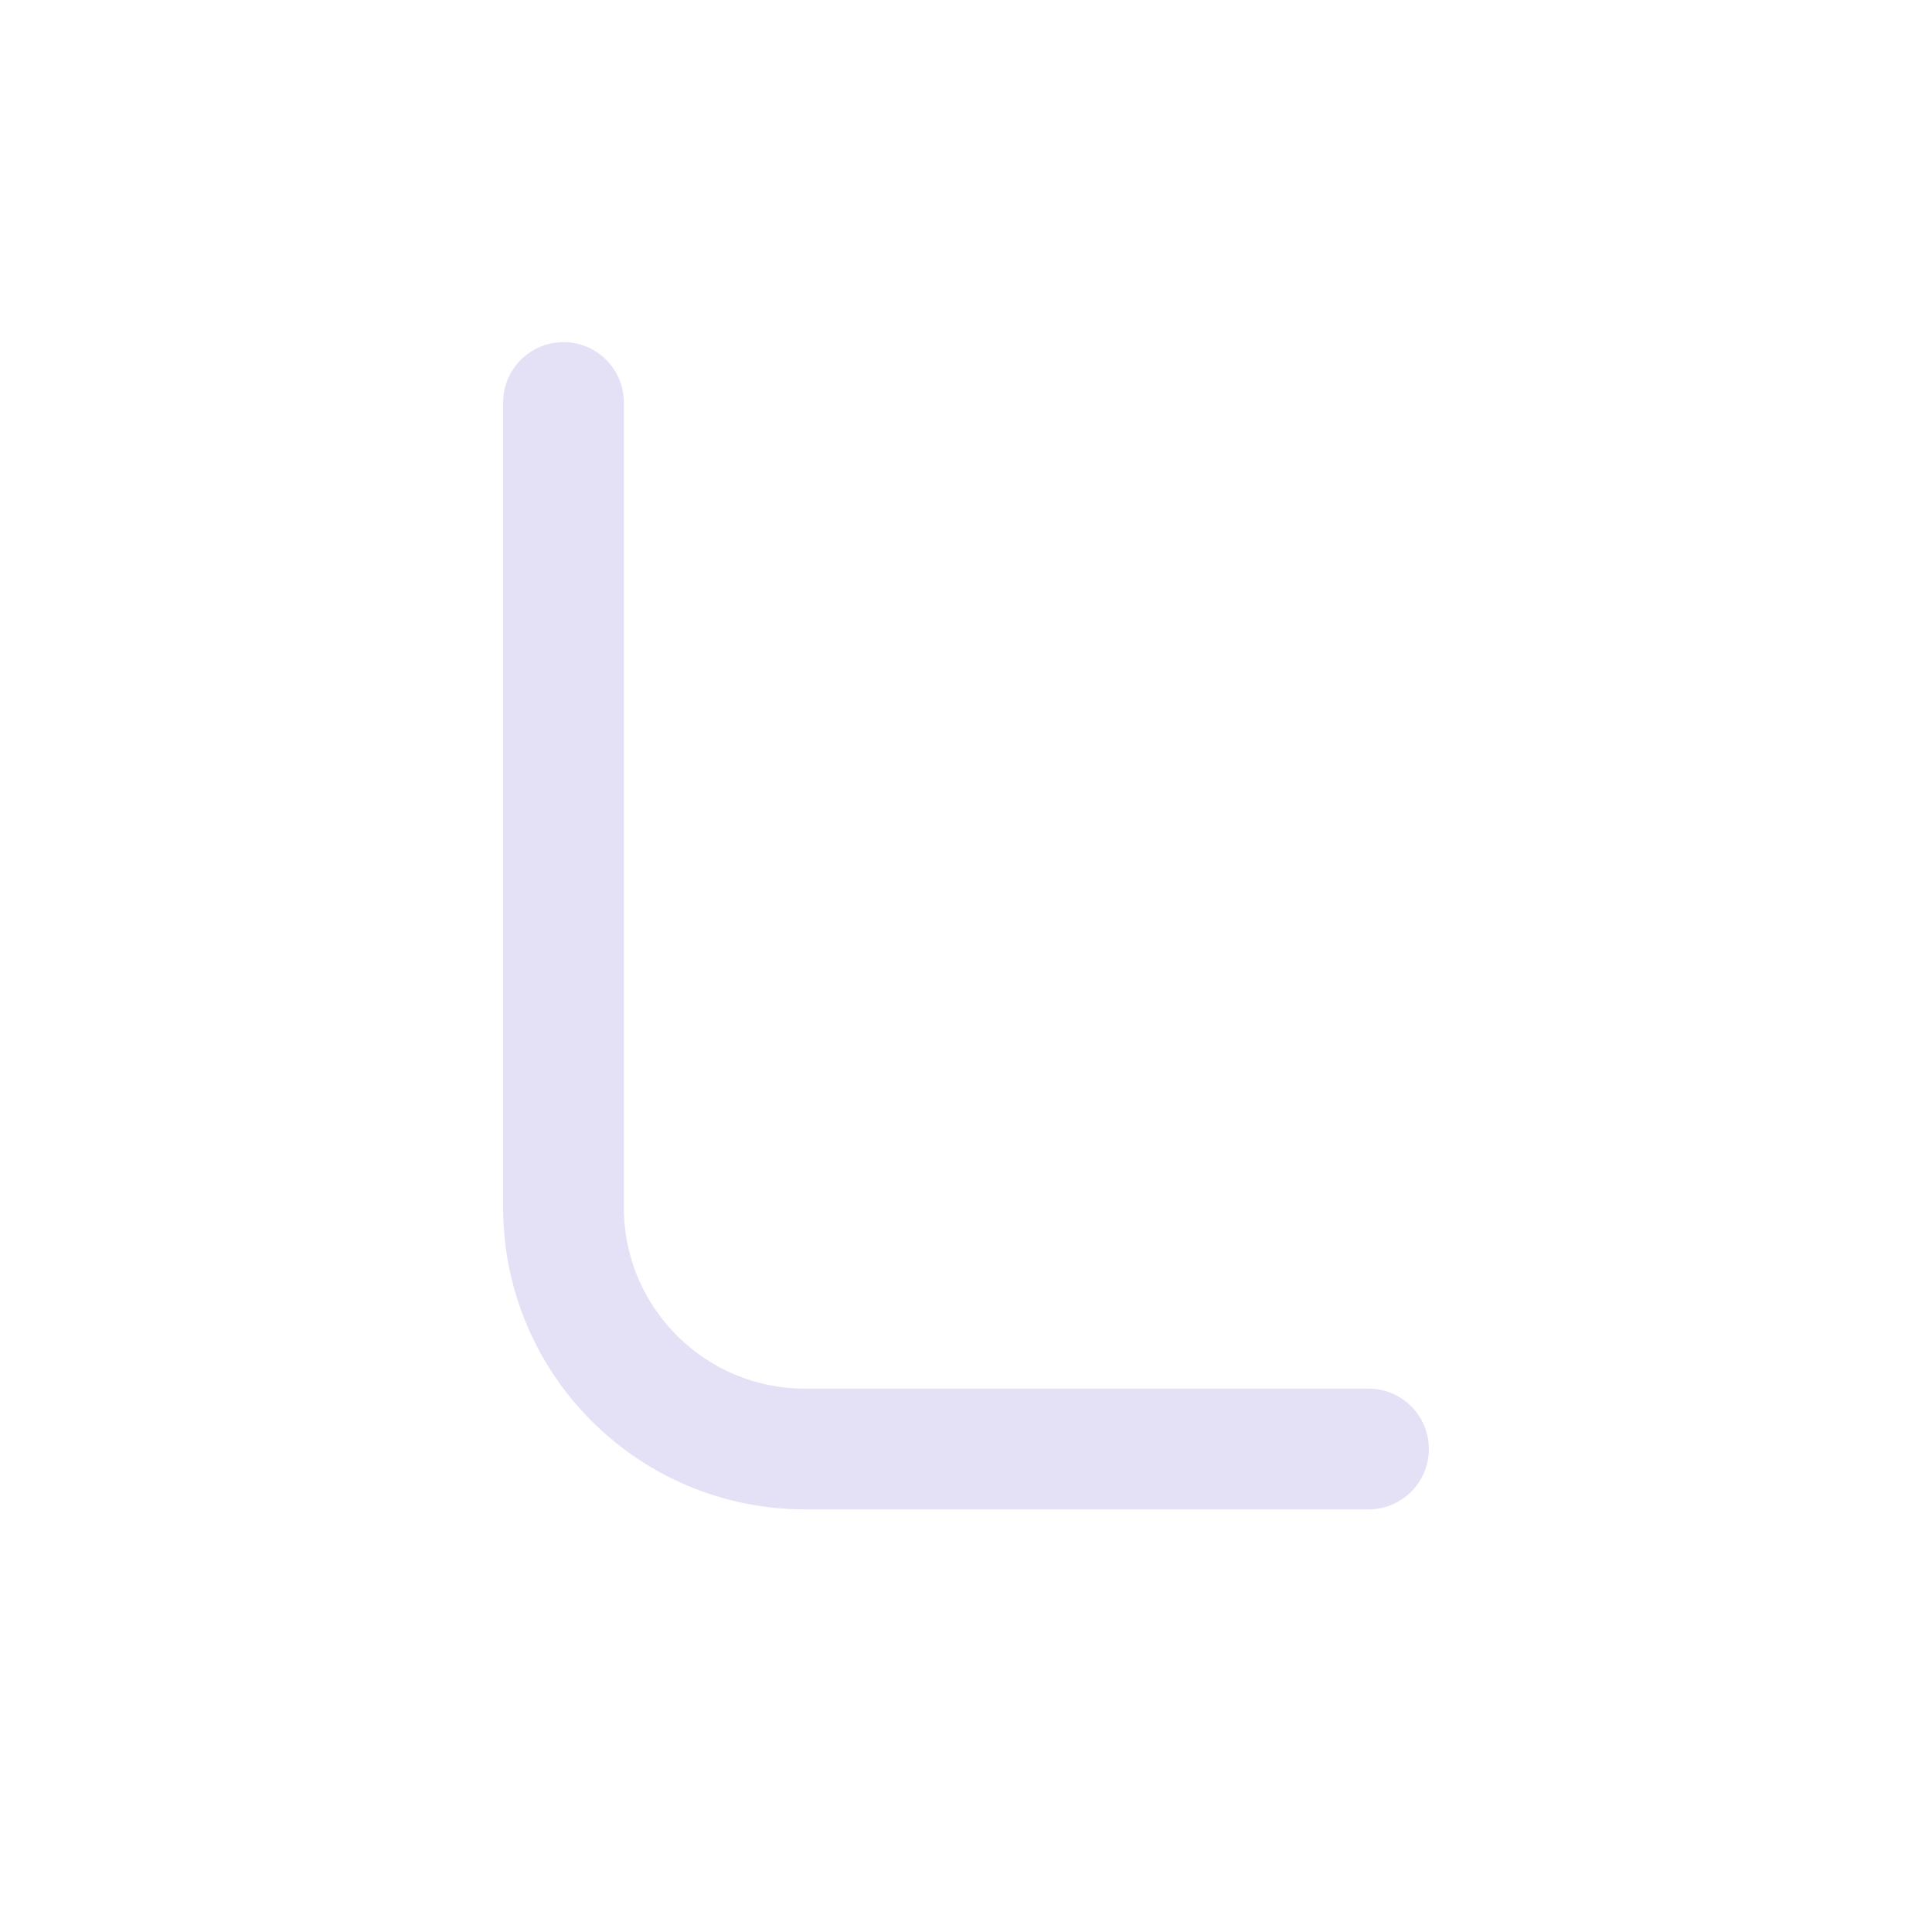 <svg width="24" height="24" viewBox="0 0 24 24" fill="none" xmlns="http://www.w3.org/2000/svg">
<path d="M17 18H10C8.343 18 7 16.657 7 15V5" stroke="#E1DEF5" stroke-opacity="0.9" stroke-width="1.5" stroke-linecap="round" stroke-linejoin="round"/>
</svg>
